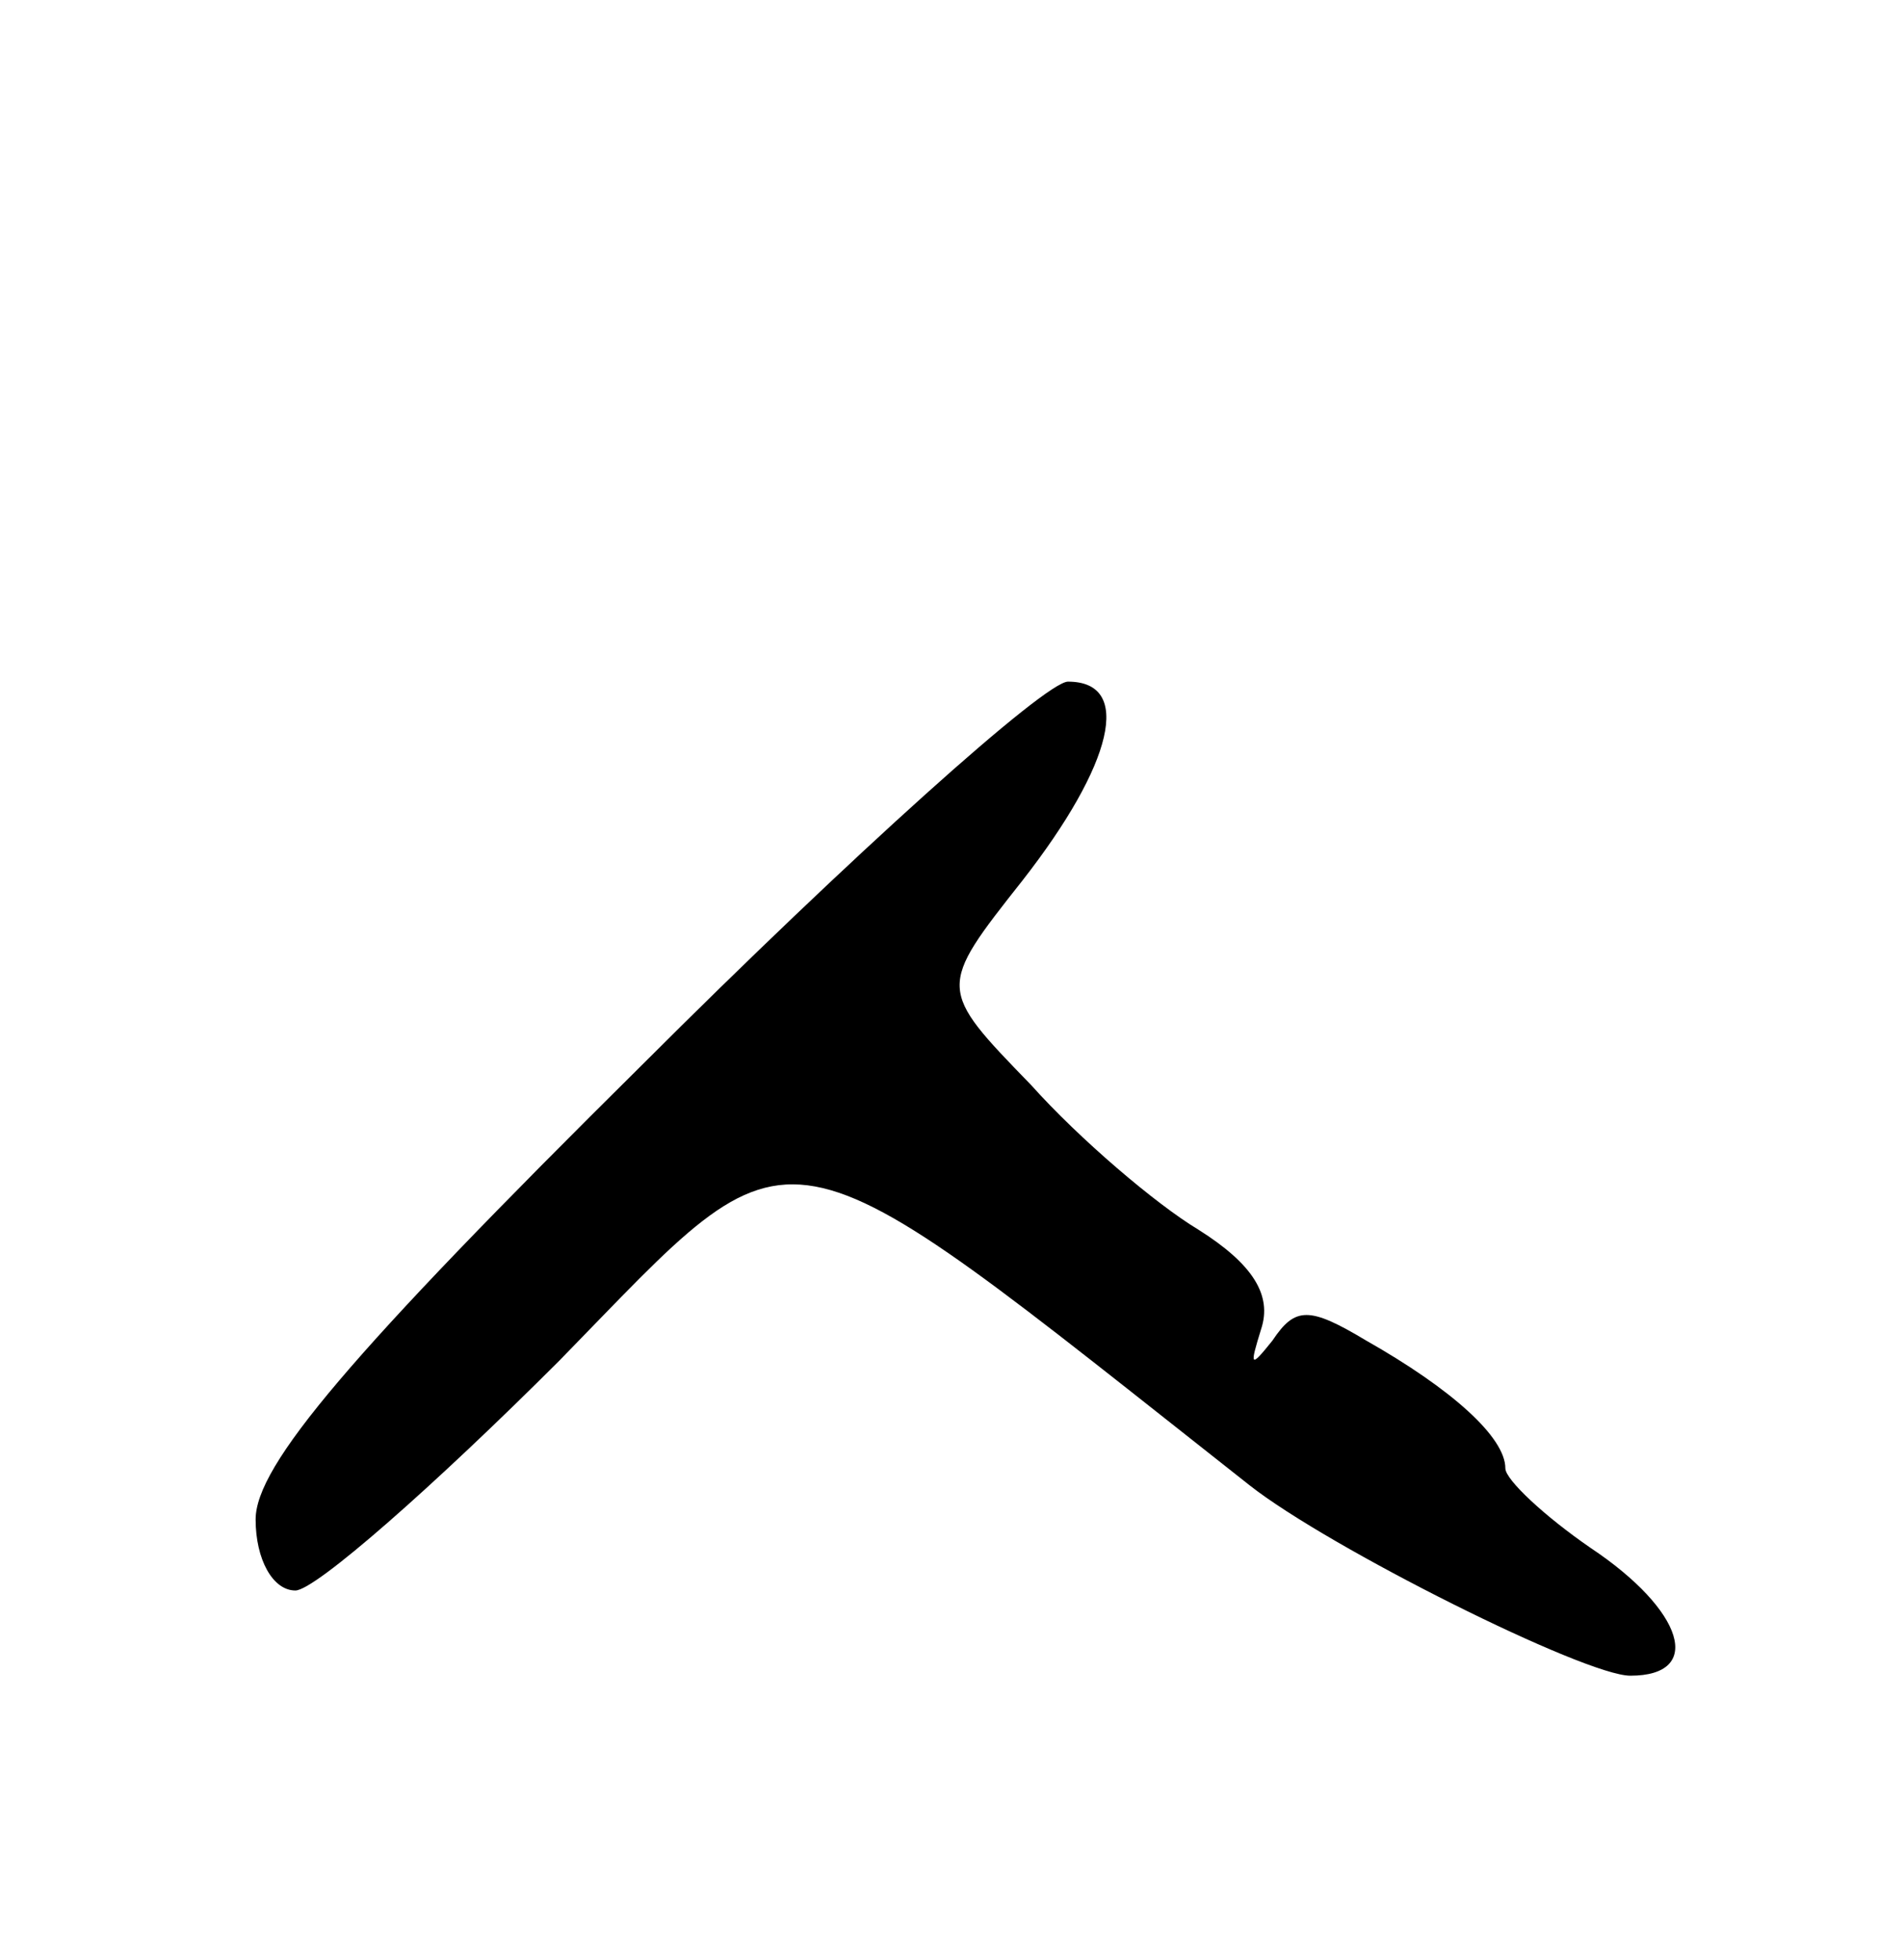 <svg version="1.0" xmlns="http://www.w3.org/2000/svg"
 width="67pt" height="69pt" viewBox="0 0 67 69"
 preserveAspectRatio="xMidYMid meet">
<g transform="translate(0,69) scale(0.1,-0.1)"
fill="#000000" stroke="none">
<path d="M226 315 c-103 -102 -136 -141 -136 -160 0 -14 6 -25 14 -25 7 0 49
37 93 81 86 88 73 90 243 -44 28 -22 118 -67 134 -67 26 0 19 23 -14 45 -16
11 -30 24 -30 28 0 11 -19 28 -49 45 -20 12 -25 12 -33 0 -8 -10 -8 -9 -4 4 4
12 -3 23 -22 35 -15 9 -42 32 -59 51 -33 34 -33 34 -3 72 32 41 39 70 16 70
-8 0 -76 -61 -150 -135z"/>
</g>
</svg>
